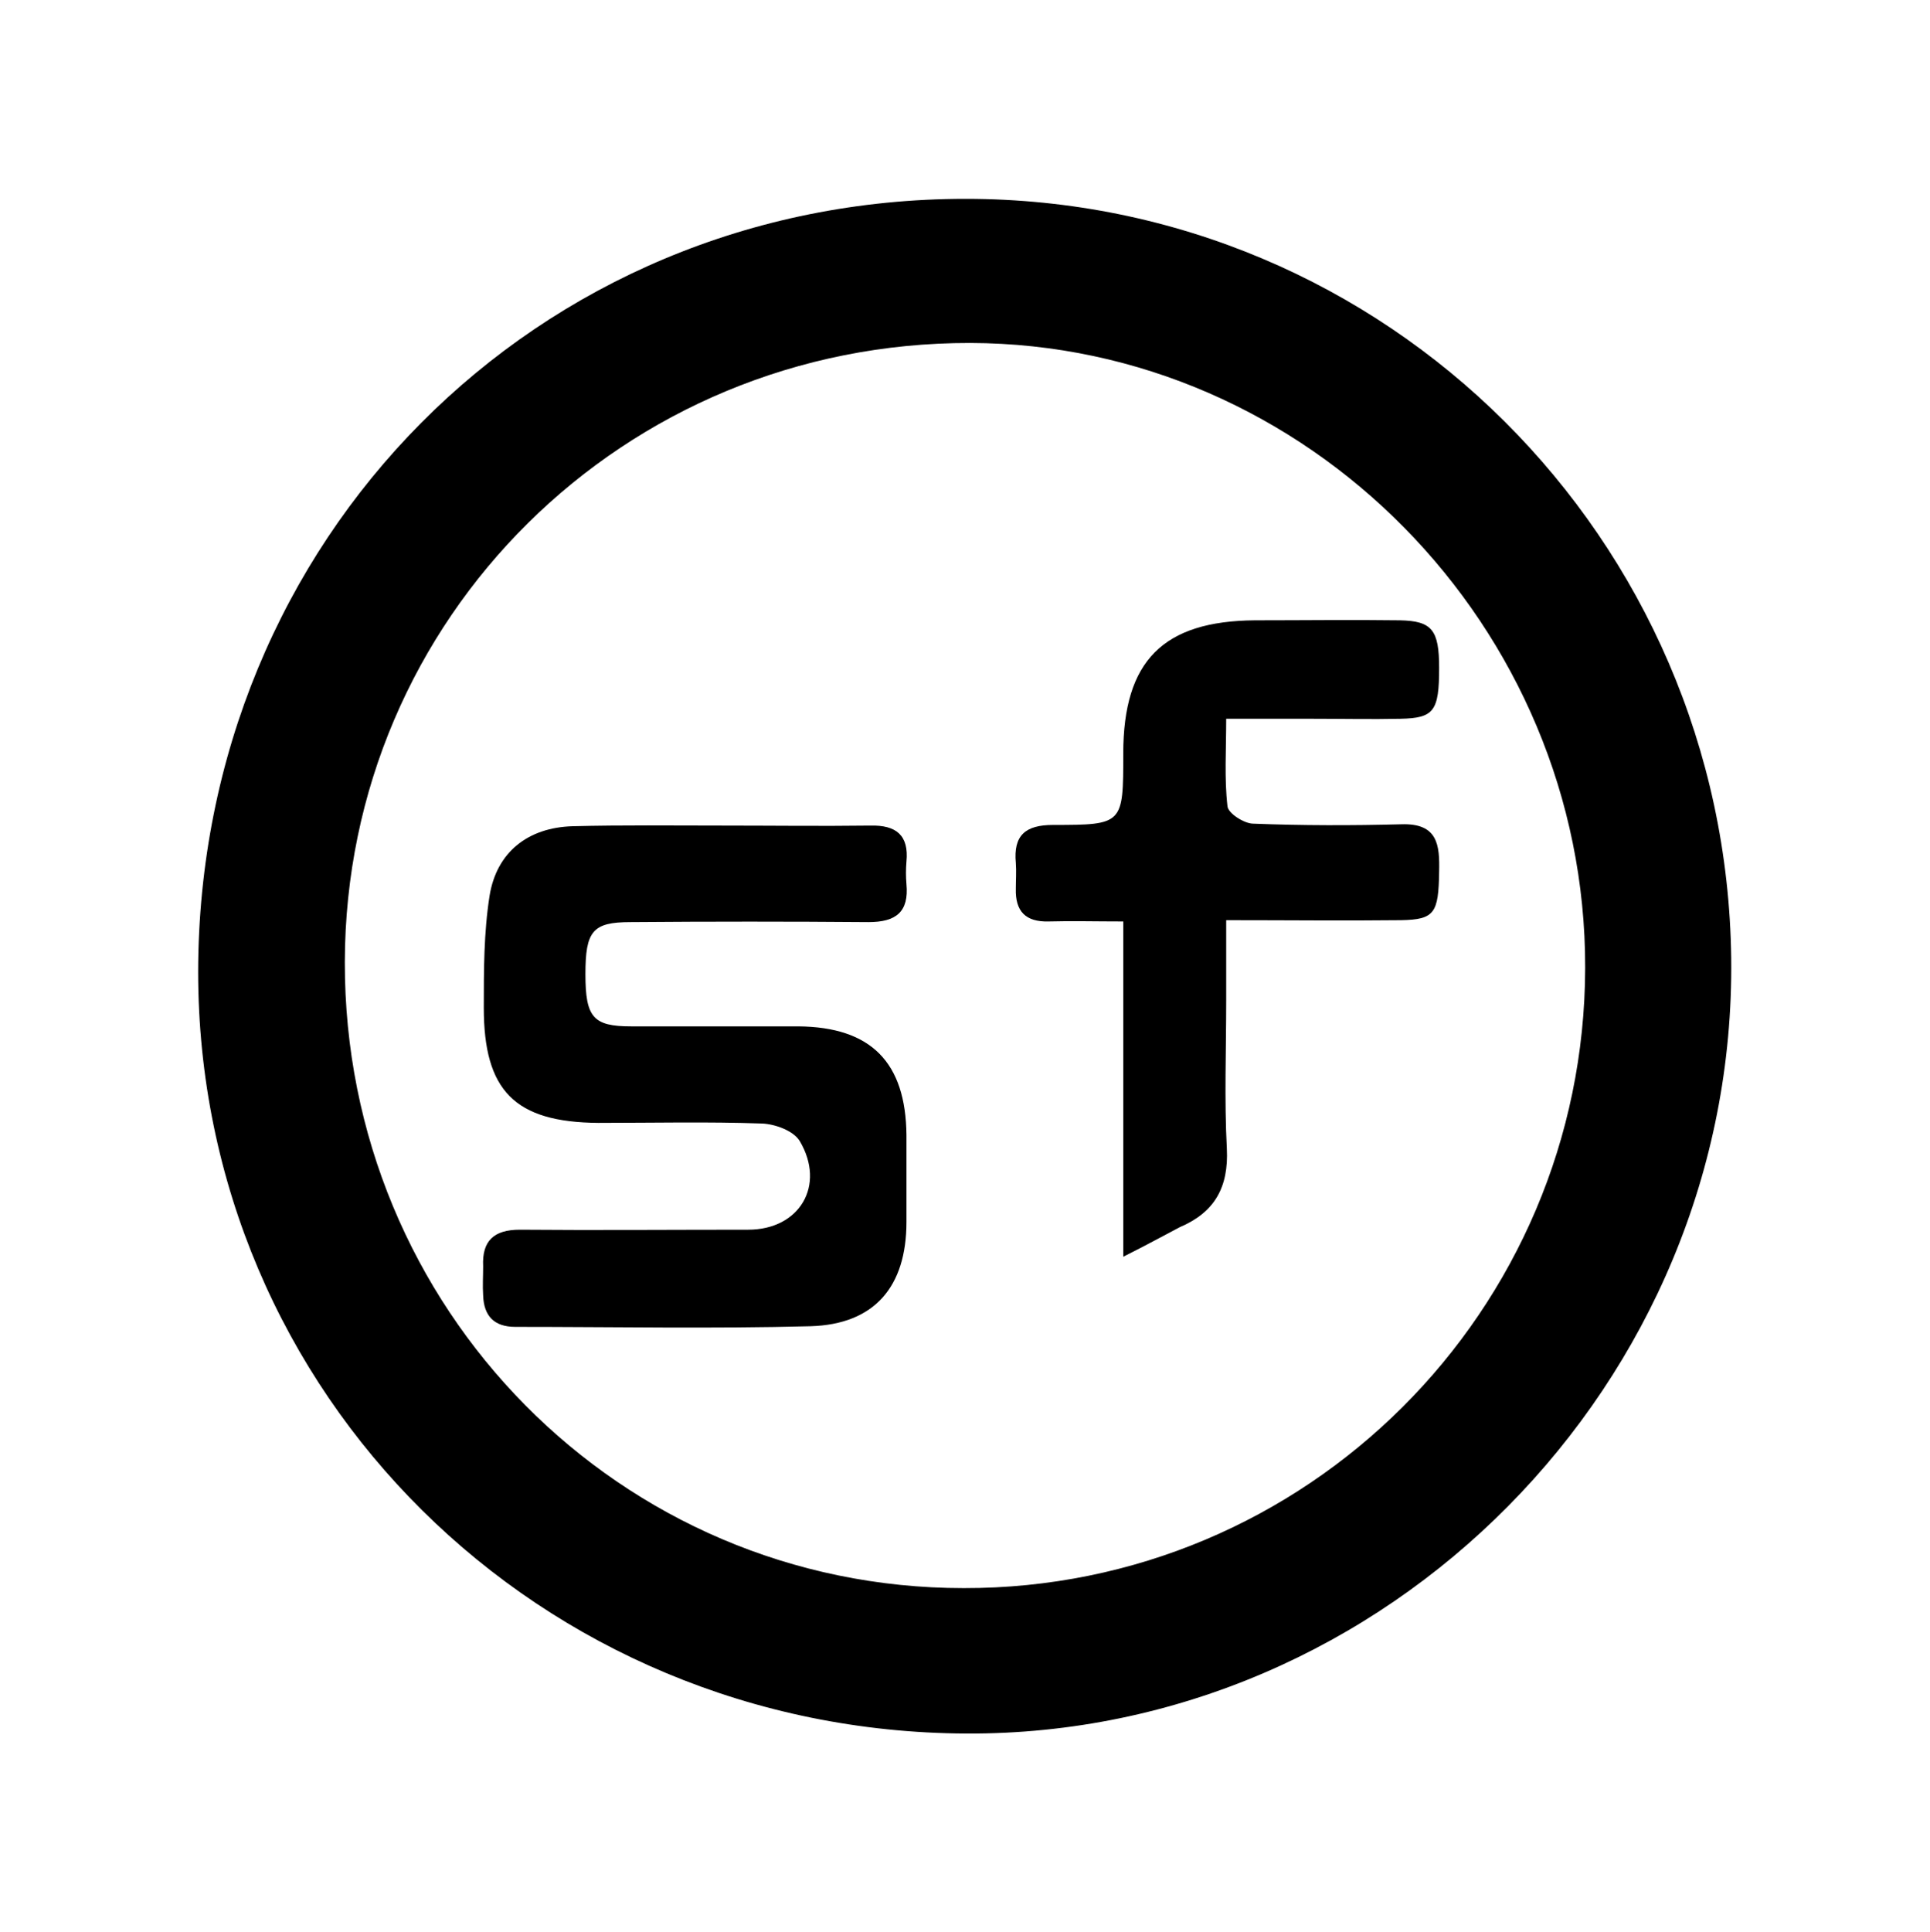 <?xml version="1.0" encoding="utf-8"?>
<svg version="1.1" id="Layer_1" xmlns="http://www.w3.org/2000/svg" xmlns:xlink="http://www.w3.org/1999/xlink" x="0px" y="0px" viewBox="331.2 130.8 300 300.2" style="enable-background:new 331.2 130.8 300 300.2;" xml:space="preserve"><g><g><path d="M481.3,161.7c65.5,0,118.2,52.9,119,118c0.8,66.1-53.6,120.8-118.9,120.5C415.1,399.9,362,347.5,362,281.8 C362.1,214.6,414.5,161.7,481.3,161.7z M577.6,281.2c0.1-53-43.2-97-95.6-97.1c-53.8-0.1-97.1,42.7-97.2,96.2 c-0.1,53.9,42.8,97.3,96.2,97.3C534.2,377.7,577.5,334.6,577.6,281.2z"/><path d="M443.5,259.1c7.7,0,15.3,0.1,23,0c4-0.1,6,1.5,5.6,5.6c-0.1,1.2-0.1,2.3,0,3.5c0.4,4.3-1.6,5.9-5.9,5.9 c-12.3-0.1-24.6-0.1-37,0c-5.9,0-7,1.4-7,8.1s1.2,8.1,7.1,8.1c8.7,0,17.3,0,26,0c11.3,0.1,16.7,5.6,16.8,16.9c0,4.5,0,9,0,13.5 c0,10.1-5,15.9-14.9,16.2c-15.3,0.4-30.6,0.1-45.9,0.1c-3.3,0-4.9-1.7-5-4.9c-0.1-1.5,0-3,0-4.5c-0.2-4,1.7-5.7,5.7-5.7 c11.8,0.1,23.6,0,35.5,0c8,0,12.1-6.9,8-13.8c-1-1.6-3.8-2.6-5.8-2.7c-8.5-0.3-17-0.1-25.5-0.1c-13-0.1-17.8-5-17.8-17.9 c0-5.8,0-11.7,0.9-17.4c1.1-6.8,6-10.6,12.9-10.8c7.8-0.2,15.6-0.1,23.5-0.1C443.5,259.2,443.5,259.1,443.5,259.1z"/><path d="M505.8,326.1c0-18.1,0-34.8,0-52.1c-4.4,0-8-0.1-11.6,0s-5.2-1.6-5.1-5.1c0-1.3,0.1-2.7,0-4c-0.4-4.3,1.5-5.9,5.8-5.9 c10.9,0,10.9-0.1,10.9-11.1c0-14.4,6.2-20.6,20.5-20.7c7.5,0,15-0.1,22.5,0c5,0.1,6.1,1.5,6.1,7.4c0,6.7-0.8,7.8-6,7.9 c-4.5,0.1-9,0-13.5,0c-4.3,0-8.6,0-13.6,0c0,4.8-0.3,9.3,0.2,13.6c0.1,1.1,2.6,2.7,4,2.7c7.6,0.3,15.3,0.3,23,0.1 c5.7-0.2,6,3.2,5.9,7.4c-0.1,6.4-0.7,7.4-5.9,7.5c-8.8,0.1-17.6,0-27.2,0c0,4.3,0,8.4,0,12.5c0,7.7-0.3,15.3,0.1,23 c0.3,6-1.9,9.9-7.3,12.2C512.1,322.8,509.6,324.2,505.8,326.1z"/></g></g></svg>
